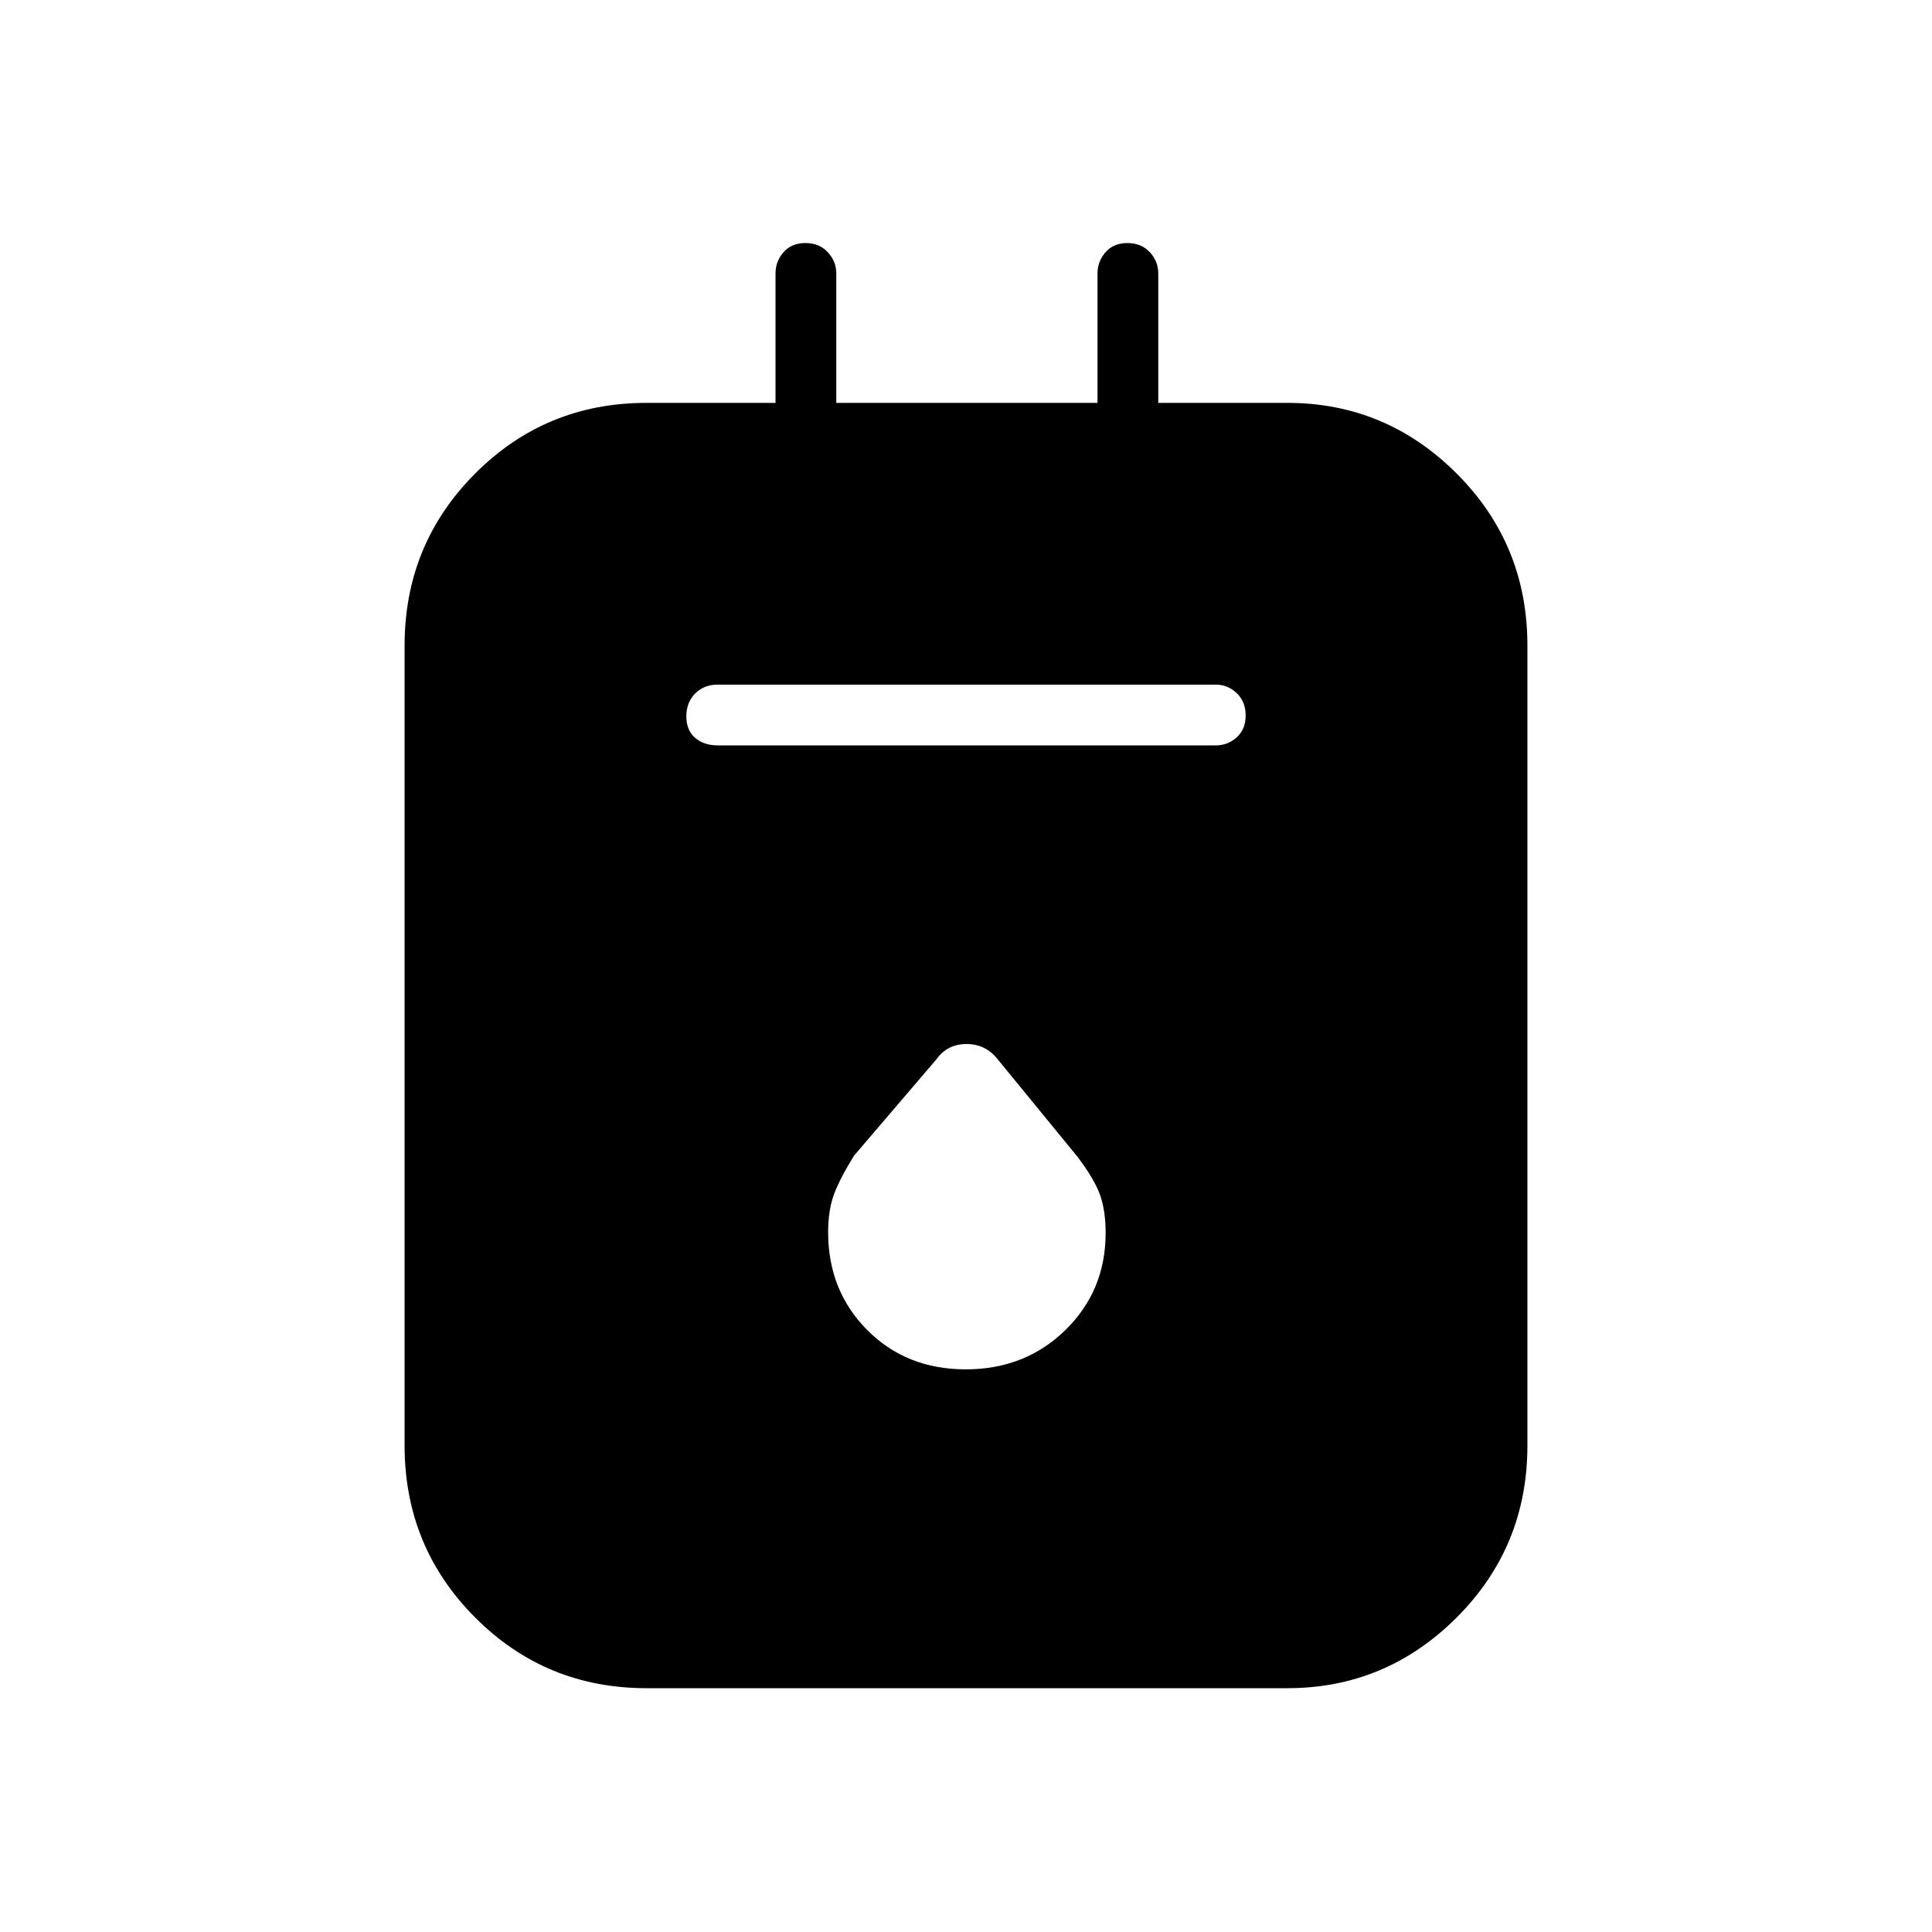 <svg xmlns="http://www.w3.org/2000/svg" height="48" viewBox="0 -960 960 960" width="48"><path d="M321.19-121.15q-50.09 0-85.12-35.14-35.03-35.13-35.03-85.45v-397.48q0-50.32 35.03-85.45 35.03-35.14 85.12-35.14h64.16v-64.32q0-5.98 3.98-10.54 3.99-4.56 10.89-4.56t11.11 4.56q4.21 4.56 4.21 10.54v64.32h129.81v-64.32q0-5.98 3.98-10.54 3.99-4.56 10.89-4.56t11.11 4.56q4.21 4.56 4.21 10.54v64.32h64.15q49 0 84.14 35.14 35.13 35.13 35.13 85.45v397.48q0 50.32-35.13 85.45-35.14 35.14-84.14 35.14h-318.5Zm35.39-468.47h247.6q5.85 0 10.31-3.98 4.47-3.99 4.47-10.89 0-6.89-4.47-11.11-4.46-4.21-10.31-4.21h-247.6q-6.81 0-11.18 4.43-4.36 4.43-4.36 11.33t4.36 10.67q4.37 3.76 11.18 3.76Zm123.29 310.04q29.55 0 49.53-19.54 19.98-19.53 19.98-48.22 0-11.07-2.76-18.86-2.77-7.79-11.08-18.84l-39.75-48.55q-6-7.64-15.51-7.64-9.5 0-14.89 7.49l-41.06 48.03q-7.08 11.45-9.96 19.27-2.87 7.82-2.87 18.72 0 29.07 19.41 48.6 19.41 19.54 48.96 19.54Z"/></svg>